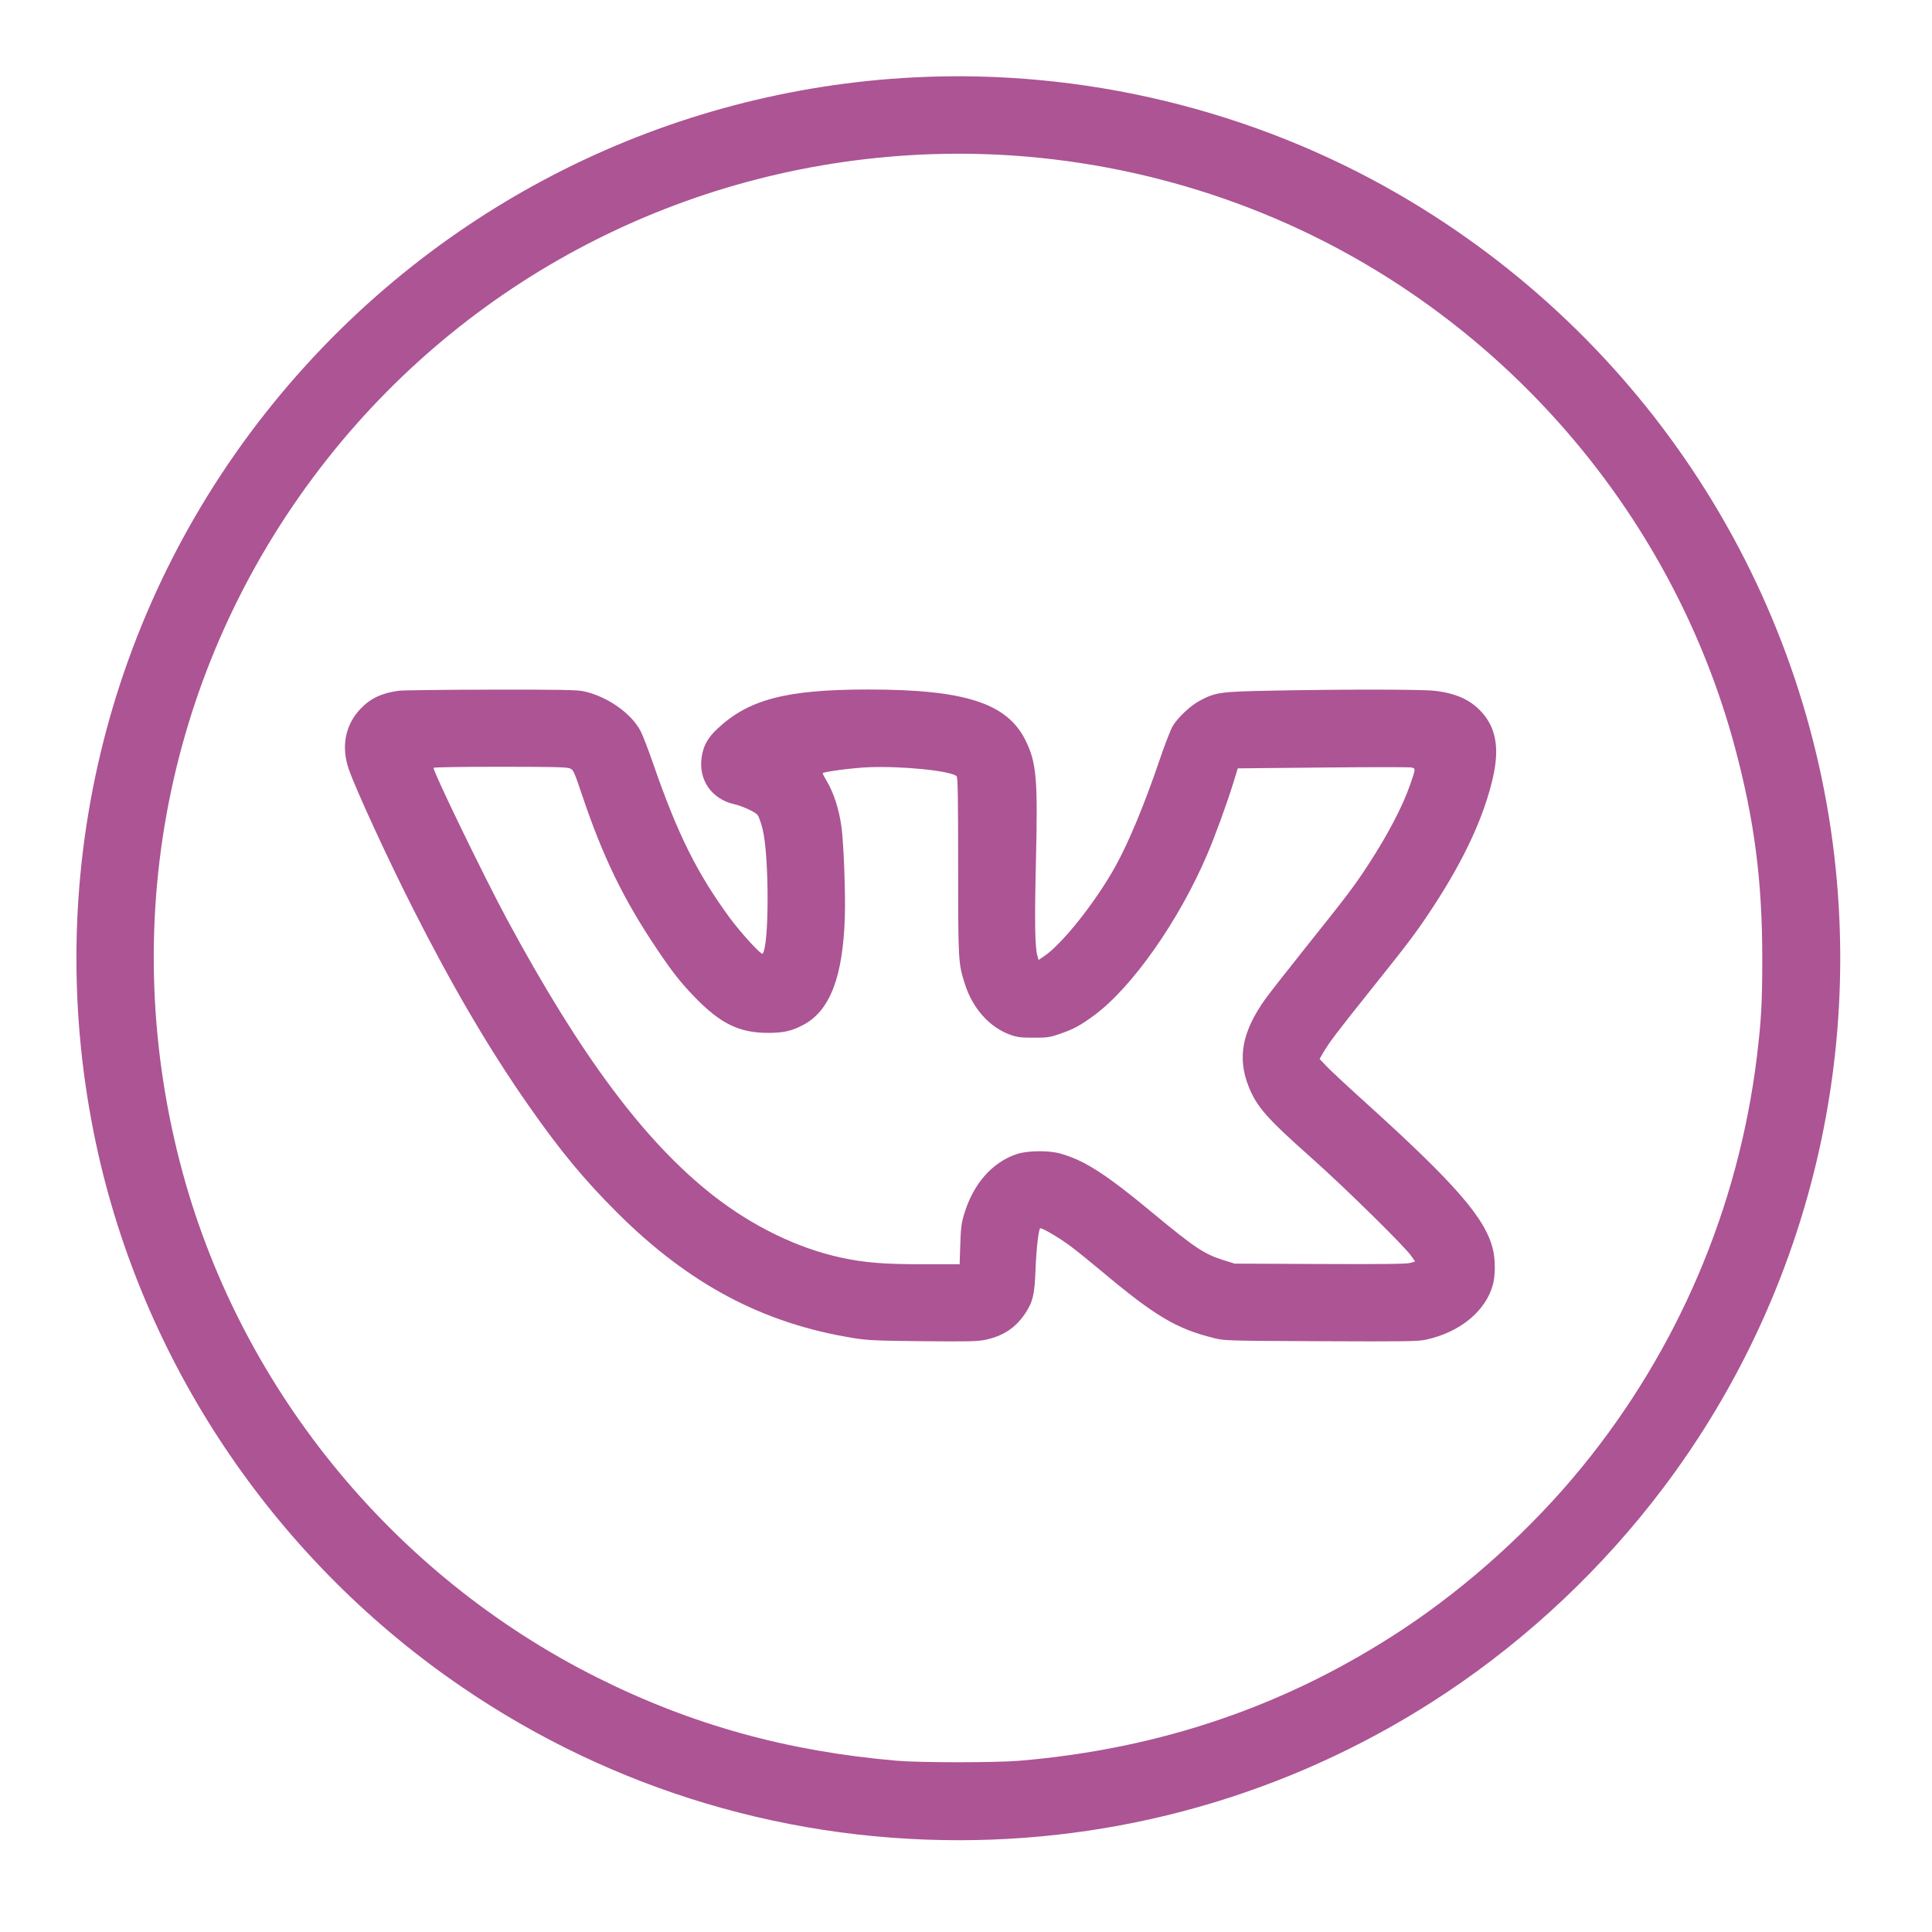 <svg xmlns="http://www.w3.org/2000/svg" width="1600" height="1600" viewBox="0 0 1600 1600" version="1.1"><path d="" stroke="none" fill="#b05494" fill-rule="evenodd"/><path d="M 757 64.089 C 552.956 74.483, 363.576 169.252, 232.367 326.623 C 90.747 496.482, 34.122 720.203, 77.624 938 C 113.736 1118.799, 219.300 1281.158, 370.860 1389 C 494.895 1477.257, 641.719 1524.057, 794.361 1523.990 C 938.393 1523.927, 1078.148 1481.570, 1198 1401.653 C 1266.481 1355.991, 1327.777 1298.086, 1377.614 1231.975 C 1487.568 1086.120, 1538.574 903.606, 1520.414 721 C 1497.187 487.452, 1362.632 279.313, 1158.336 160.914 C 1037.668 90.981, 896.701 56.972, 757 64.089 M 771.500 127.677 C 575.126 134.420, 393.233 225.975, 271.718 379.240 C 141.081 544.010, 96.151 757.517, 148.979 962.500 C 196.415 1146.562, 323.891 1303.912, 494.838 1389.410 C 572.799 1428.402, 651.852 1450.343, 742.500 1458.147 C 762.046 1459.830, 824.782 1459.839, 844.500 1458.163 C 961.982 1448.174, 1066.652 1412.231, 1162 1349.135 C 1216.139 1313.309, 1268.655 1265.743, 1310.095 1215 C 1389.505 1117.761, 1439.631 1000.260, 1454.926 875.500 C 1458.608 845.469, 1459.458 830.041, 1459.445 793.500 C 1459.422 729.349, 1452.930 679.233, 1436.865 619.194 C 1390.673 446.558, 1274.037 297.787, 1116.386 210.419 C 1011.853 152.489, 891.290 123.564, 771.500 127.677 M 330.388 572.051 C 316.160 573.908, 306.911 578.267, 298.504 587.081 C 285.889 600.306, 282.384 618.406, 288.837 637 C 294.599 653.605, 320.643 710.204, 341.523 751.500 C 374.607 816.931, 405.274 869.184, 438.137 916.118 C 464.168 953.297, 483.658 976.846, 510.913 1004.053 C 570.549 1063.584, 632.206 1096.262, 707.469 1108.228 C 718.802 1110.030, 726.233 1110.355, 764.500 1110.726 C 801.639 1111.086, 809.655 1110.910, 815.906 1109.598 C 830.708 1106.489, 841.026 1099.703, 848.919 1087.883 C 855.392 1078.190, 856.840 1072.107, 857.580 1051.500 C 858.161 1035.351, 860.018 1018.649, 861.385 1017.281 C 862.330 1016.336, 876.996 1024.899, 886.288 1031.820 C 891.355 1035.594, 903.065 1045.026, 912.310 1052.780 C 956.952 1090.219, 974.268 1100.485, 1005.911 1108.271 C 1014.221 1110.316, 1017.083 1110.396, 1094 1110.735 C 1164.813 1111.046, 1174.319 1110.906, 1181 1109.445 C 1209.379 1103.240, 1230.714 1085.552, 1236.469 1063.458 C 1238.416 1055.984, 1238.407 1043.367, 1236.450 1035 C 1230.382 1009.066, 1205.618 980.580, 1128.989 911.387 C 1115.520 899.225, 1101.874 886.506, 1098.664 883.122 L 1092.828 876.969 1095.557 872.234 C 1100.495 863.665, 1107.118 854.904, 1135.044 820 C 1167.723 779.155, 1173.479 771.485, 1187.236 750.442 C 1212.919 711.157, 1229.268 675.649, 1236.482 643.487 C 1241.876 619.438, 1238.908 602.719, 1226.916 589.599 C 1217.617 579.424, 1205.588 574.036, 1187.789 572.072 C 1176.802 570.859, 1112.588 570.805, 1053.500 571.958 C 1010.280 572.801, 1006.772 573.290, 993.523 580.321 C 985.997 584.315, 975.489 594.159, 971.287 601.152 C 969.520 604.094, 964.663 616.565, 960.494 628.867 C 948.078 665.509, 934.773 697.579, 923.723 717.500 C 907.473 746.793, 879.954 781.508, 864.801 791.826 L 860.101 795.026 859.052 791.263 C 857.045 784.069, 856.740 762.207, 857.943 712 C 859.551 644.965, 858.373 631.522, 849.278 613.116 C 834.027 582.251, 798.999 570.975, 718.500 571.019 C 651.073 571.056, 619.863 579.241, 593.954 603.683 C 586.194 611.003, 582.620 617.396, 581.151 626.586 C 578.119 645.555, 589.106 661.677, 608 665.982 C 614.654 667.498, 624.978 672.213, 627.328 674.810 C 628.269 675.850, 630.159 681.115, 631.528 686.510 C 637.099 708.473, 637.066 784.420, 631.483 789.829 C 630.318 790.957, 613 771.960, 604.081 759.771 C 577.165 722.987, 561.024 690.484, 541.125 633 C 537.223 621.725, 532.574 609.575, 530.795 606 C 523.320 590.975, 502.942 576.640, 483.071 572.428 C 477.782 571.306, 462.845 571.056, 406.500 571.144 C 368 571.204, 333.750 571.612, 330.388 572.051 M 359 635.877 C 359 639.687, 401.577 727.429, 419.959 761.502 C 481.074 874.784, 534.051 945.750, 590.499 989.952 C 623.051 1015.443, 660.231 1033.569, 696 1041.387 C 715.725 1045.698, 731.615 1046.997, 764.620 1046.999 L 794.740 1047 795.255 1030.750 C 795.687 1017.092, 796.188 1013.097, 798.394 1005.703 C 805.879 980.615, 821.337 962.856, 841.810 955.826 C 850.479 952.849, 868.111 952.568, 877.835 955.253 C 897.920 960.799, 915.551 972.103, 954.500 1004.407 C 989.443 1033.388, 997.381 1038.673, 1013.500 1043.680 L 1022.500 1046.476 1093 1046.787 C 1144.663 1047.015, 1164.629 1046.785, 1167.724 1045.926 L 1171.948 1044.755 1168.735 1040.127 C 1163.087 1031.994, 1113.401 983.186, 1085.927 958.783 C 1049.058 926.035, 1040.803 916.658, 1034.110 899.926 C 1024.499 875.896, 1028.705 854.038, 1048.144 827 C 1051.505 822.325, 1066.481 803.200, 1081.424 784.500 C 1115.800 741.482, 1121.597 733.814, 1133.211 716 C 1149.253 691.394, 1161.537 667.928, 1167.760 650 C 1172.513 636.309, 1172.510 636.353, 1168.738 635.589 C 1166.957 635.229, 1133.907 635.245, 1095.292 635.627 L 1025.085 636.320 1021.512 647.910 C 1016.146 665.316, 1006.510 691.769, 999.807 707.500 C 976.443 762.323, 937.743 817.465, 906.304 840.727 C 894.991 849.098, 889.004 852.355, 877.979 856.134 C 869.253 859.126, 867.507 859.383, 856 859.373 C 845.646 859.364, 842.404 858.978, 837.113 857.124 C 819.746 851.039, 805.558 835.313, 799.108 815 C 793.572 797.563, 793.502 796.336, 793.501 717.303 C 793.500 661.192, 793.216 643.822, 792.285 642.888 C 787.766 638.357, 746.924 634.208, 718.734 635.415 C 706.181 635.953, 682.631 639.035, 681.359 640.307 C 681.143 640.524, 682.531 643.300, 684.444 646.476 C 690.473 656.489, 694.879 670.131, 696.886 685 C 698.730 698.663, 700.278 740.207, 699.661 759.500 C 698.079 809.047, 687.310 837.067, 665.377 848.704 C 655.682 853.849, 648.903 855.389, 636 855.381 C 612.246 855.366, 596.731 847.805, 575.416 825.855 C 563.943 814.039, 556.951 805.170, 544.329 786.417 C 516.406 744.935, 499.413 710.013, 482.044 658.418 C 475.402 638.687, 474.891 637.574, 471.910 636.320 C 469.438 635.281, 457.095 635, 413.885 635 C 383.071 635, 359 635.385, 359 635.877" stroke="none" fill="#ac5494" fill-rule="evenodd"/></svg>